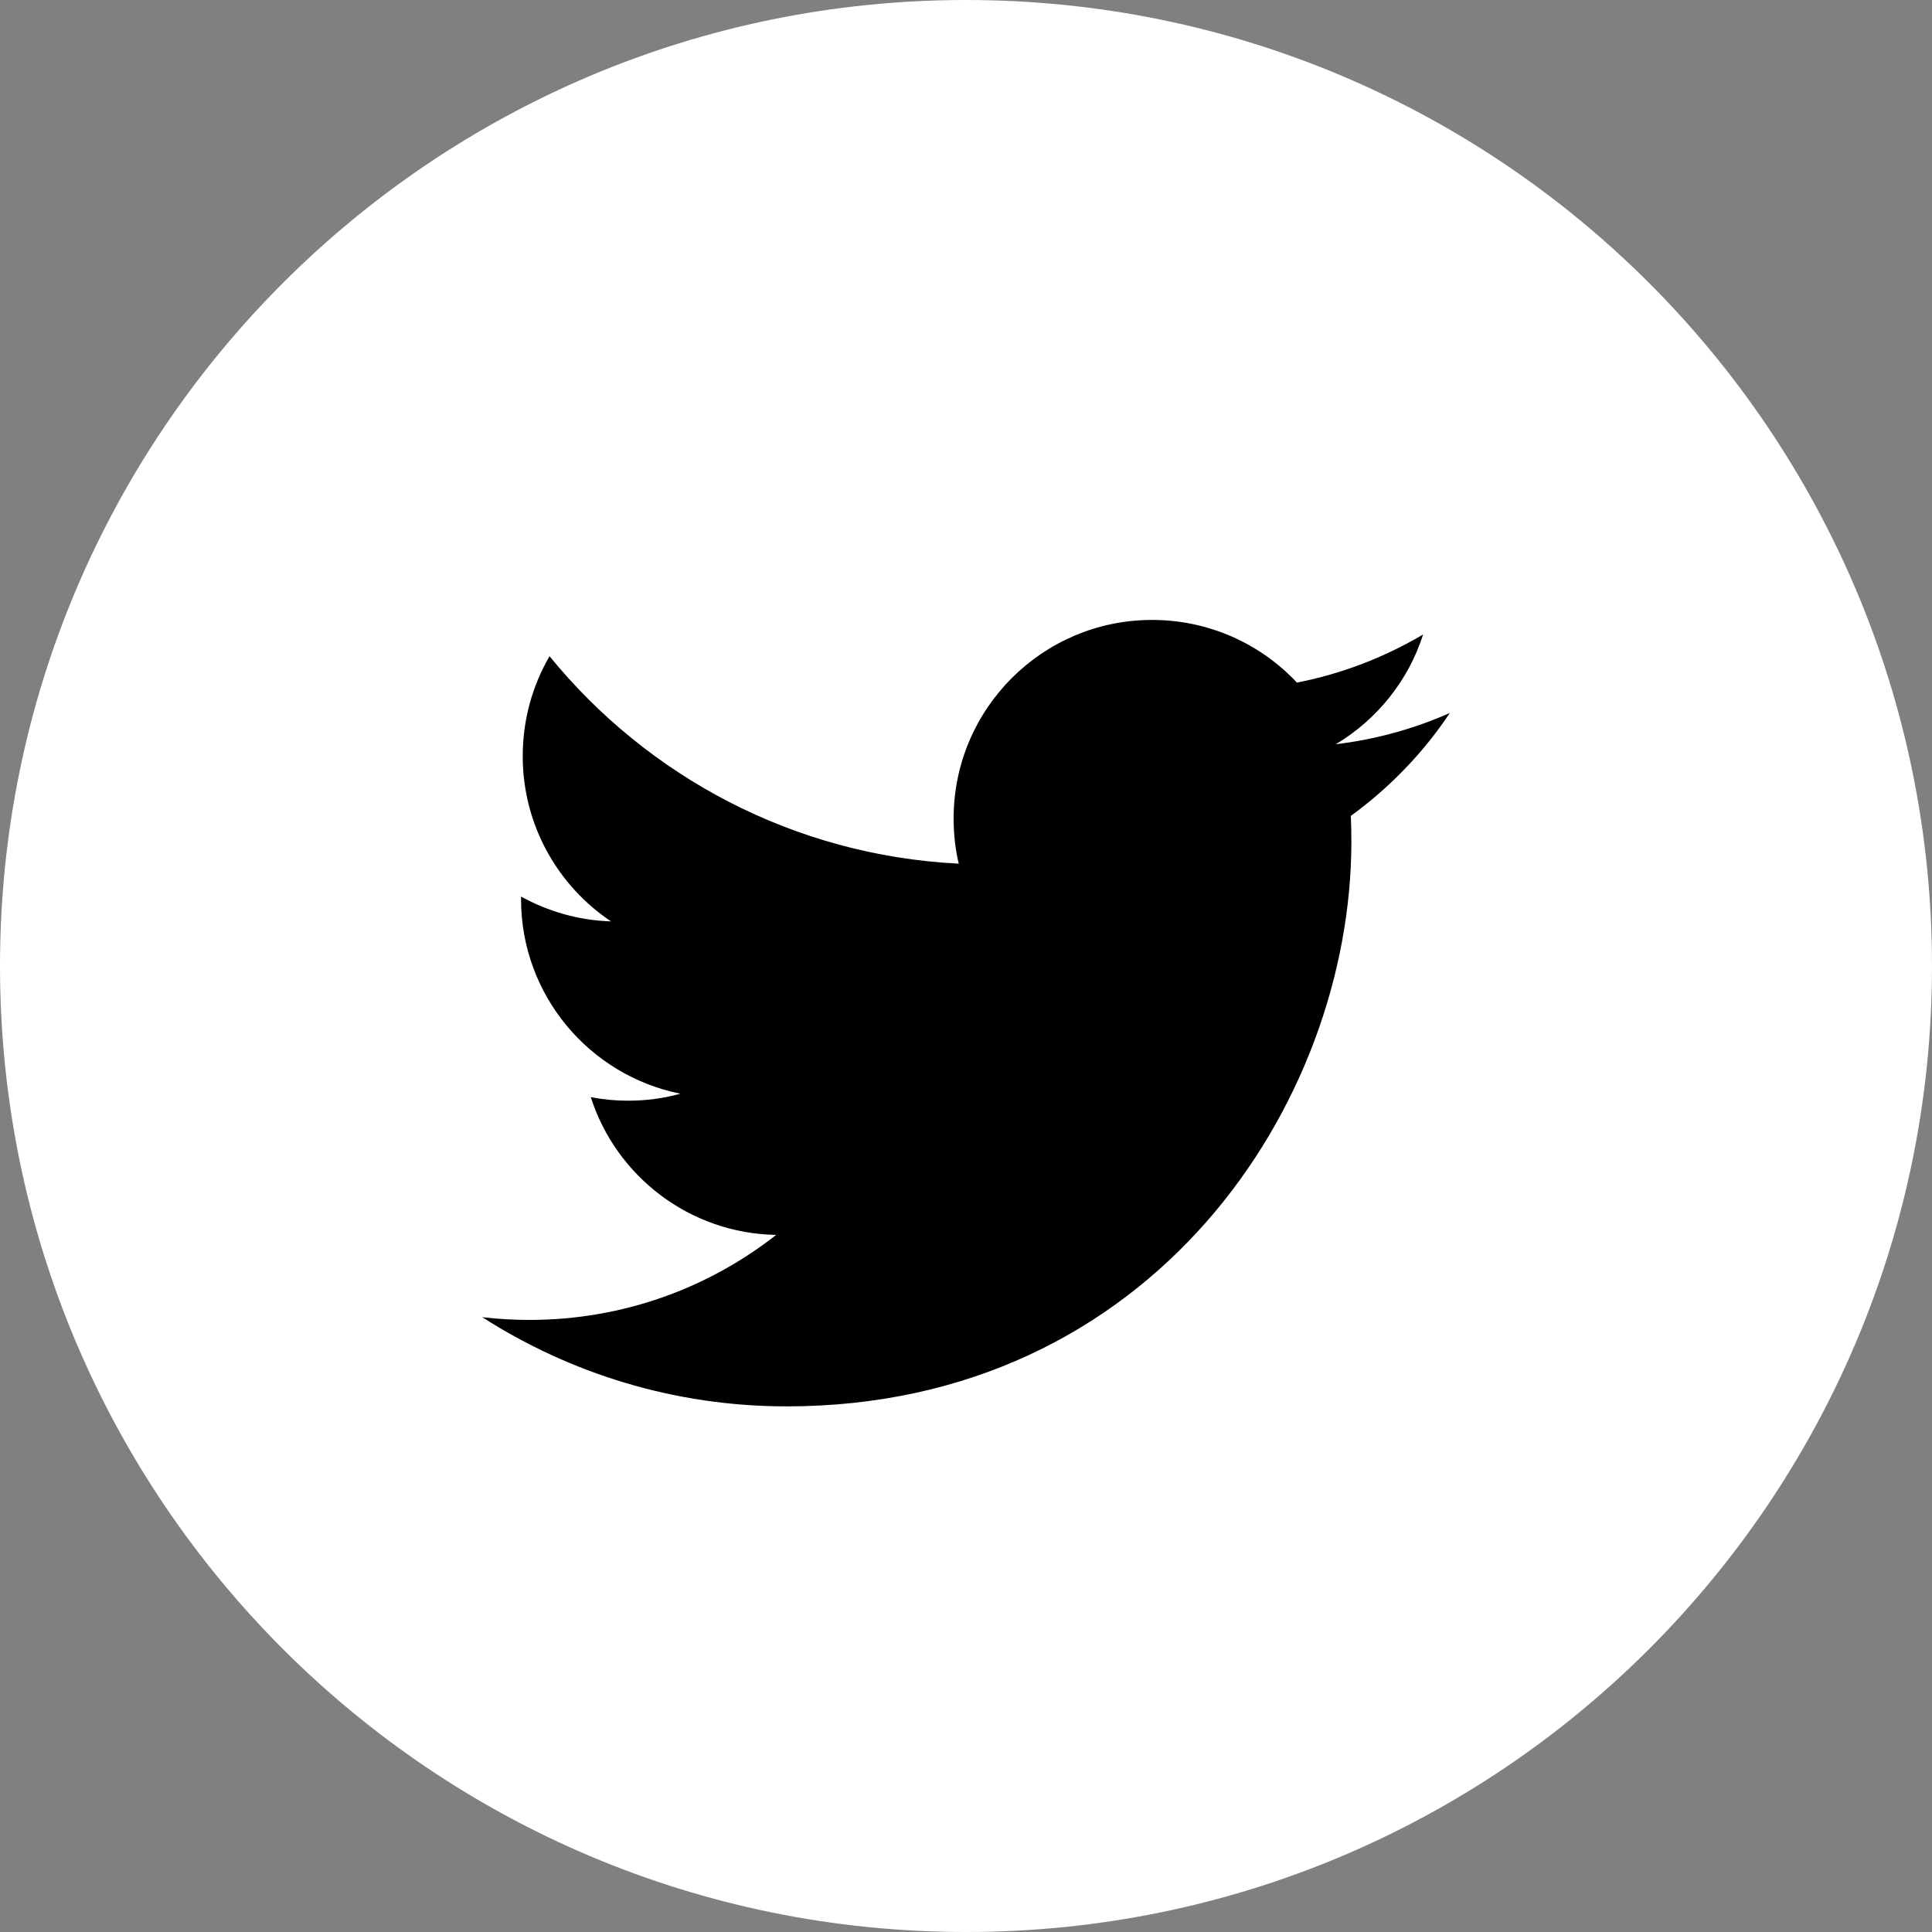 <?xml version="1.0" encoding="utf-8"?>
<!-- Generator: Adobe Illustrator 17.1.0, SVG Export Plug-In . SVG Version: 6.00 Build 0)  -->
<!DOCTYPE svg PUBLIC "-//W3C//DTD SVG 1.1//EN" "http://www.w3.org/Graphics/SVG/1.1/DTD/svg11.dtd">
<svg version="1.1" id="Layer_1" xmlns="http://www.w3.org/2000/svg" xmlns:xlink="http://www.w3.org/1999/xlink" viewBox="0 0 32 32">
	<rect x="0" y="0" width="32" height="32" fill="#808080" stroke="none"/>
	<g id="twitter">
	  <g>
	    <path fill="#FFFFFF" d="M16,32c8.837,0,16-7.163,16-16c0-8.836-7.163-16-16-16C7.164,0,0,7.164,0,16C0,24.837,7.164,32,16,32"></path>
	    <path fill="#000000" d="M24.014,11.809c-0.59,0.261-1.224,0.438-1.889,0.518c0.68-0.407,1.202-1.051,1.446-1.818
	c-0.636,0.376-1.339,0.65-2.09,0.797c-0.598-0.639-1.453-1.038-2.399-1.038c-1.815,0-3.287,1.473-3.287,3.288
	c0,0.258,0.027,0.508,0.085,0.749c-2.732-0.137-5.155-1.445-6.778-3.436c-0.283,0.487-0.444,1.052-0.444,1.655
	c0,1.14,0.58,2.146,1.462,2.737c-0.538-0.017-1.045-0.166-1.49-0.411v0.041c0,1.594,1.134,2.922,2.639,3.224
	c-0.275,0.077-0.565,0.116-0.866,0.116c-0.212,0-0.418-0.02-0.618-0.059c0.418,1.306,1.632,2.257,3.071,2.282
	c-1.126,0.883-2.544,1.408-4.084,1.408c-0.265,0-0.527-0.015-0.784-0.045c1.455,0.932,3.184,1.477,5.04,1.477
	c6.05,0,9.355-5.009,9.355-9.355c0-0.143-0.003-0.285-0.009-0.425C23.016,13.047,23.575,12.468,24.014,11.809"></path>
	  </g>
	</g>
</svg>
